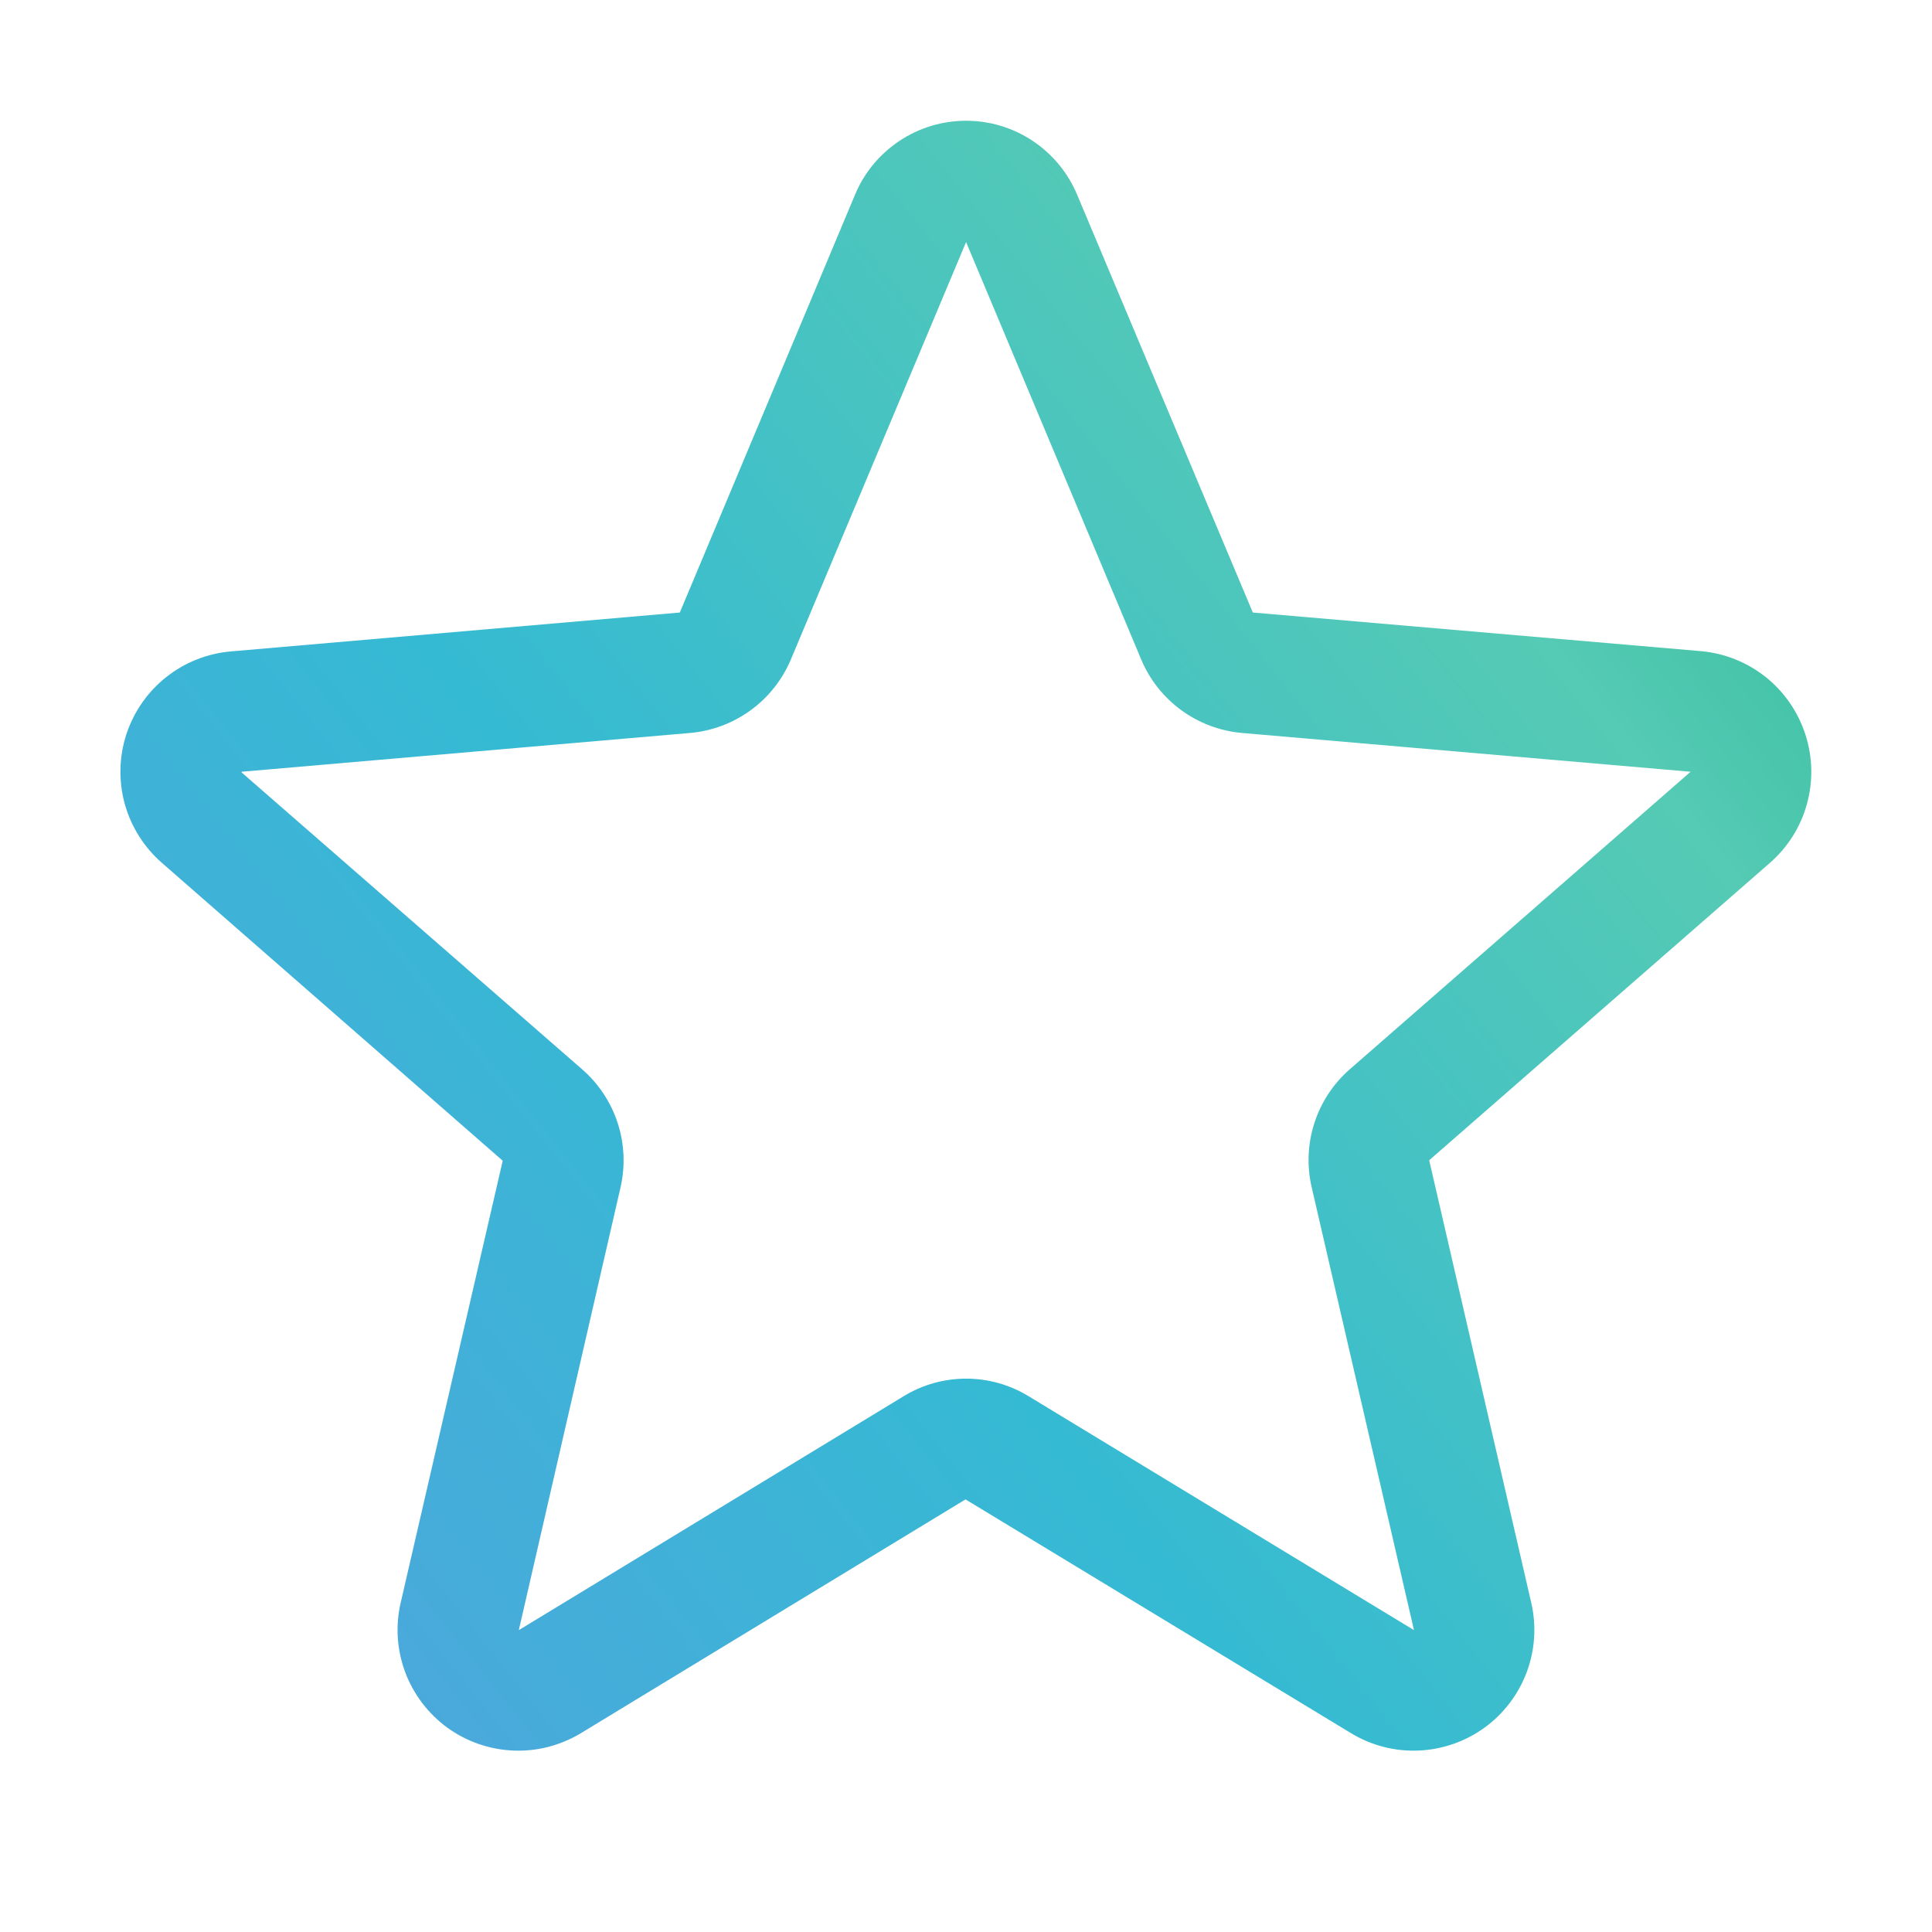 <svg width="24" height="24" viewBox="0 0 24 24" fill="none" xmlns="http://www.w3.org/2000/svg">
<path d="M22.426 9.121C22.335 8.841 22.164 8.594 21.934 8.41C21.703 8.227 21.424 8.115 21.131 8.089L15.563 7.609L13.381 2.42C13.267 2.147 13.075 1.915 12.83 1.751C12.584 1.587 12.296 1.5 12.001 1.5C11.706 1.5 11.417 1.587 11.172 1.751C10.926 1.915 10.734 2.147 10.621 2.42L8.445 7.609L2.87 8.092C2.576 8.117 2.296 8.228 2.064 8.412C1.833 8.595 1.661 8.843 1.569 9.124C1.478 9.405 1.472 9.706 1.551 9.991C1.631 10.275 1.793 10.53 2.016 10.723L6.245 14.419L4.978 19.907C4.911 20.194 4.93 20.494 5.033 20.771C5.136 21.047 5.318 21.287 5.556 21.461C5.795 21.634 6.079 21.733 6.374 21.746C6.669 21.759 6.96 21.684 7.213 21.532L11.994 18.626L16.786 21.532C17.038 21.684 17.33 21.759 17.625 21.746C17.919 21.733 18.204 21.634 18.442 21.461C18.681 21.287 18.863 21.047 18.966 20.771C19.069 20.494 19.088 20.194 19.021 19.907L17.754 14.413L21.982 10.723C22.206 10.529 22.367 10.274 22.446 9.989C22.525 9.704 22.518 9.402 22.426 9.121ZM20.999 9.589L16.771 13.28C16.565 13.459 16.412 13.69 16.328 13.95C16.244 14.209 16.233 14.487 16.295 14.752L17.565 20.25L12.777 17.344C12.543 17.201 12.275 17.126 12.002 17.126C11.728 17.126 11.46 17.201 11.226 17.344L6.445 20.25L7.707 14.756C7.769 14.491 7.758 14.213 7.674 13.954C7.59 13.694 7.437 13.462 7.231 13.283L3.001 9.595C3 9.592 3 9.589 3.001 9.587L8.573 9.105C8.845 9.081 9.106 8.983 9.326 8.822C9.547 8.661 9.719 8.443 9.825 8.191L12.001 3.007L14.176 8.191C14.281 8.443 14.454 8.661 14.674 8.822C14.895 8.983 15.155 9.081 15.427 9.105L21.001 9.587C21.001 9.587 21.001 9.592 21.001 9.593L20.999 9.589Z" fill="url(#paint0_linear_510_2672)"/>
<defs>
<linearGradient id="paint0_linear_510_2672" x1="1.496" y1="20.669" x2="27.062" y2="0.349" gradientUnits="userSpaceOnUse">
<stop stop-color="#50A4DE"/>
<stop offset="0.333" stop-color="#35BAD3"/>
<stop offset="0.667" stop-color="#55CAB4"/>
<stop offset="1" stop-color="#00AA78"/>
</linearGradient>
</defs>
</svg>
